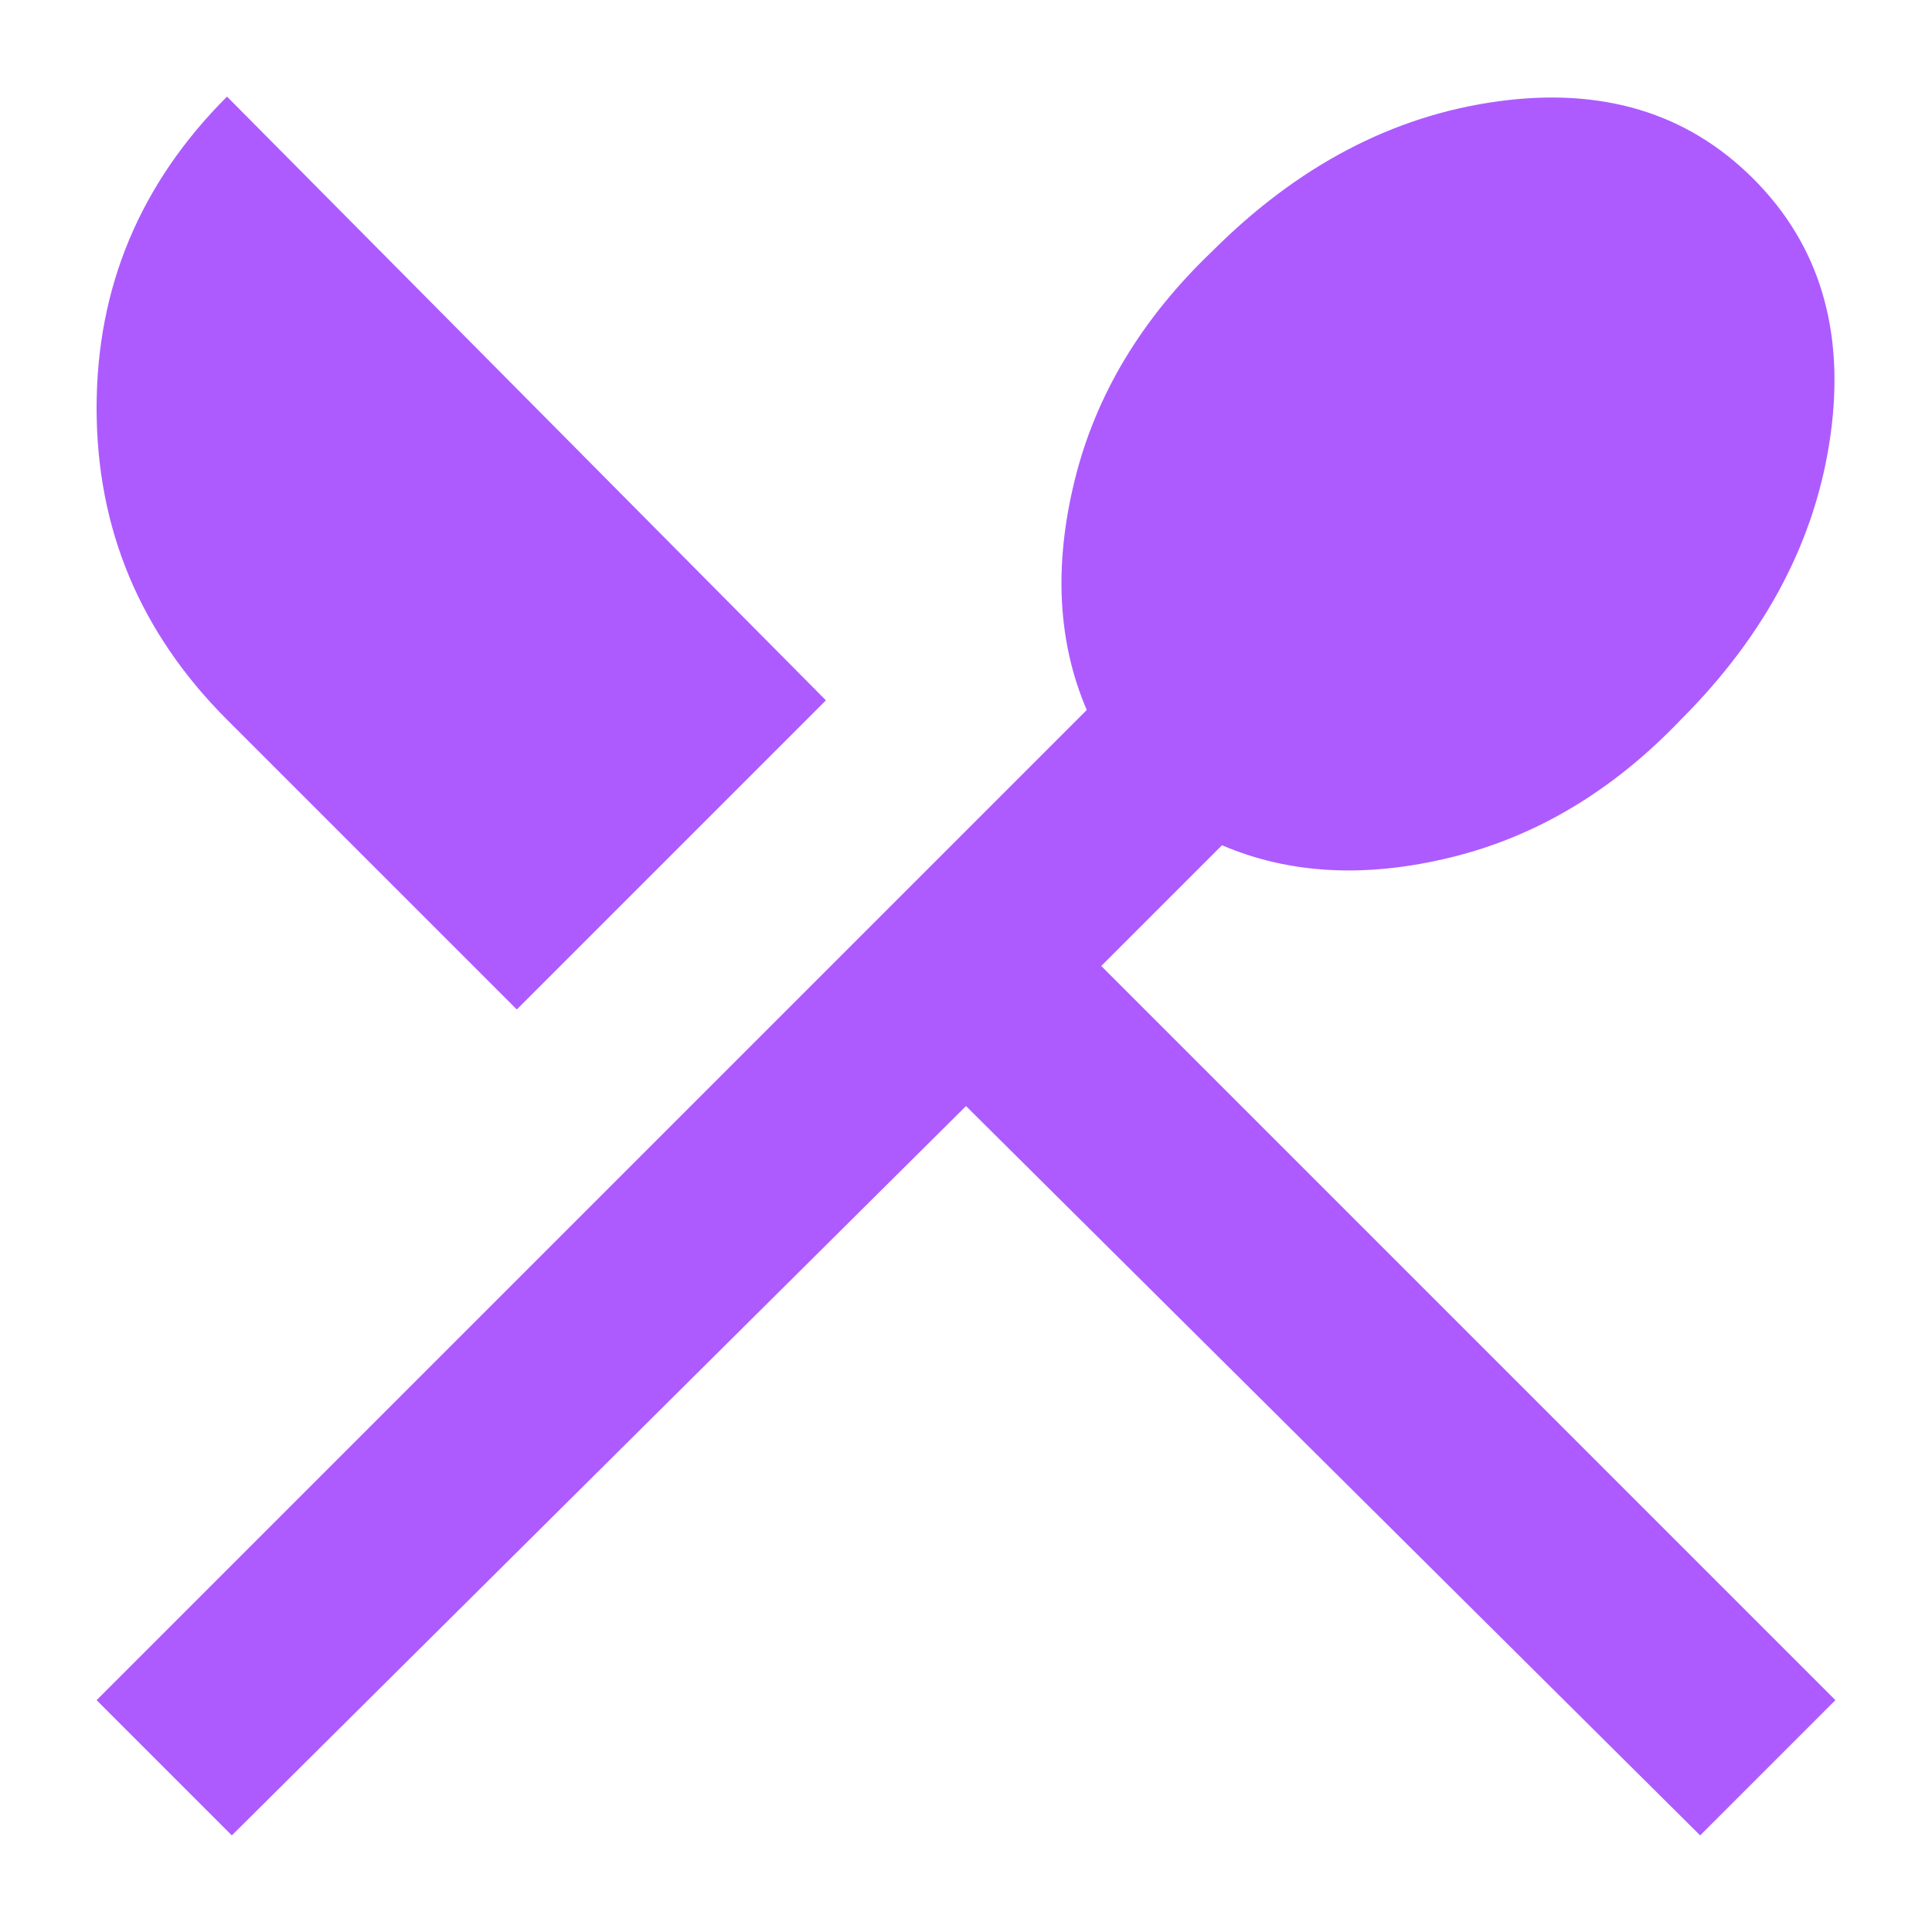 <svg width="18" height="18" viewBox="0 0 18 18" fill="none" xmlns="http://www.w3.org/2000/svg">
<g clip-path="url(#clip0_2601_165)">
<path d="M2.16 17.1L0.9 15.84L10.125 6.615C9.855 5.985 9.817 5.272 10.012 4.477C10.207 3.682 10.635 2.97 11.295 2.34C12.09 1.545 12.975 1.08 13.95 0.945C14.925 0.81 15.72 1.05 16.335 1.665C16.95 2.28 17.19 3.075 17.055 4.05C16.92 5.025 16.455 5.91 15.66 6.705C15.03 7.365 14.317 7.792 13.522 7.987C12.727 8.182 12.015 8.145 11.385 7.875L10.26 9L17.1 15.84L15.84 17.1L9 10.305L2.16 17.1ZM4.815 9.405L2.115 6.705C1.305 5.895 0.9 4.927 0.9 3.802C0.9 2.677 1.305 1.71 2.115 0.9L7.695 6.525L4.815 9.405Z" fill="#AD5BFF"/>
</g>
<defs>
<clipPath id="clip0_2601_165">
<rect width="18" height="18" fill="white"/>
</clipPath>
</defs>
</svg>
